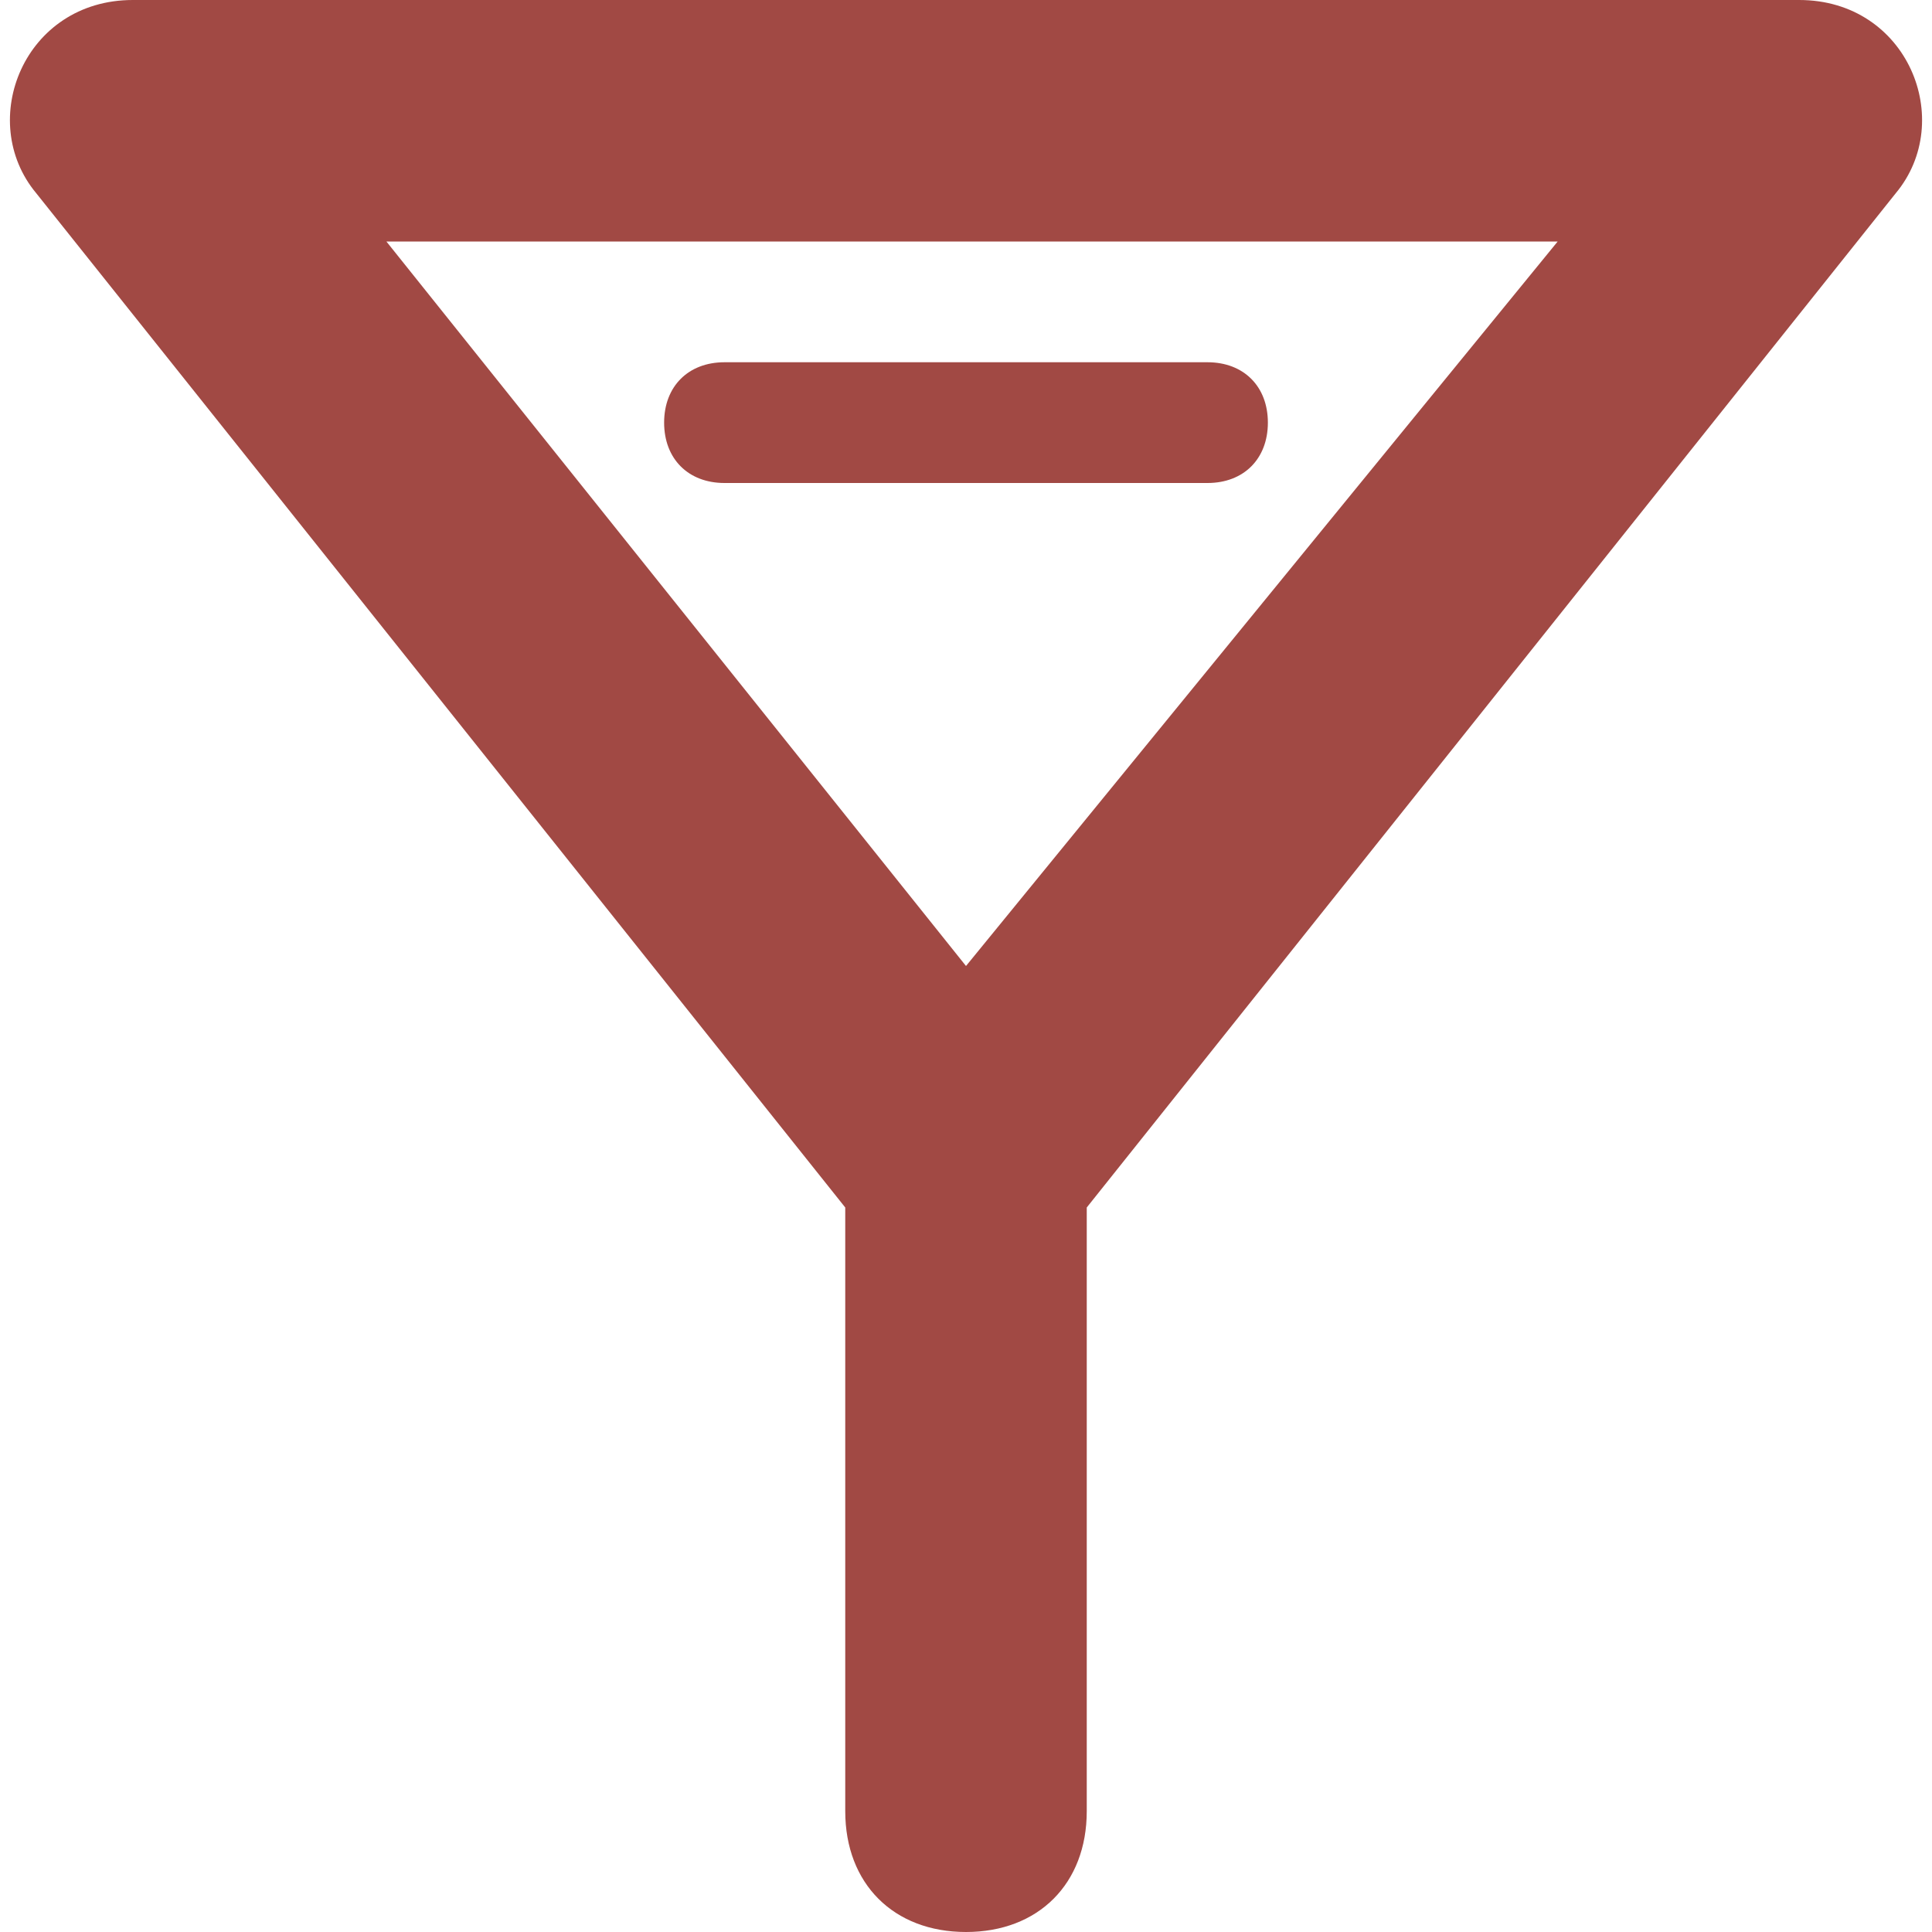 <?xml version="1.0" encoding="utf-8"?>
<!-- Generator: Adobe Illustrator 19.1.0, SVG Export Plug-In . SVG Version: 6.00 Build 0)  -->
<svg version="1.1" id="Layer_1" xmlns="http://www.w3.org/2000/svg" xmlns:xlink="http://www.w3.org/1999/xlink" x="0px" y="0px"
	 width="16px" height="16px" viewBox="0 0 16 16" style="enable-background:new 0 0 16 16;" xml:space="preserve">
<style type="text/css">
	.st0{fill:#A14944;}
</style>
<g>
	<path class="st0" d="M14.9,0H1.1C0.2,0-0.2,1,0.3,1.6L7,10v5c0,0.6,0.4,1,1,1s1-0.4,1-1v-5l6.7-8.4C16.2,1,15.8,0,14.9,0z M8,8
		L3.2,2h9.7L8,8z"/>
	<path class="st0" d="M6,4h4c0.3,0,0.5-0.2,0.5-0.5S10.3,3,10,3H6C5.7,3,5.5,3.2,5.5,3.5S5.7,4,6,4z"/>
</g>
</svg>
